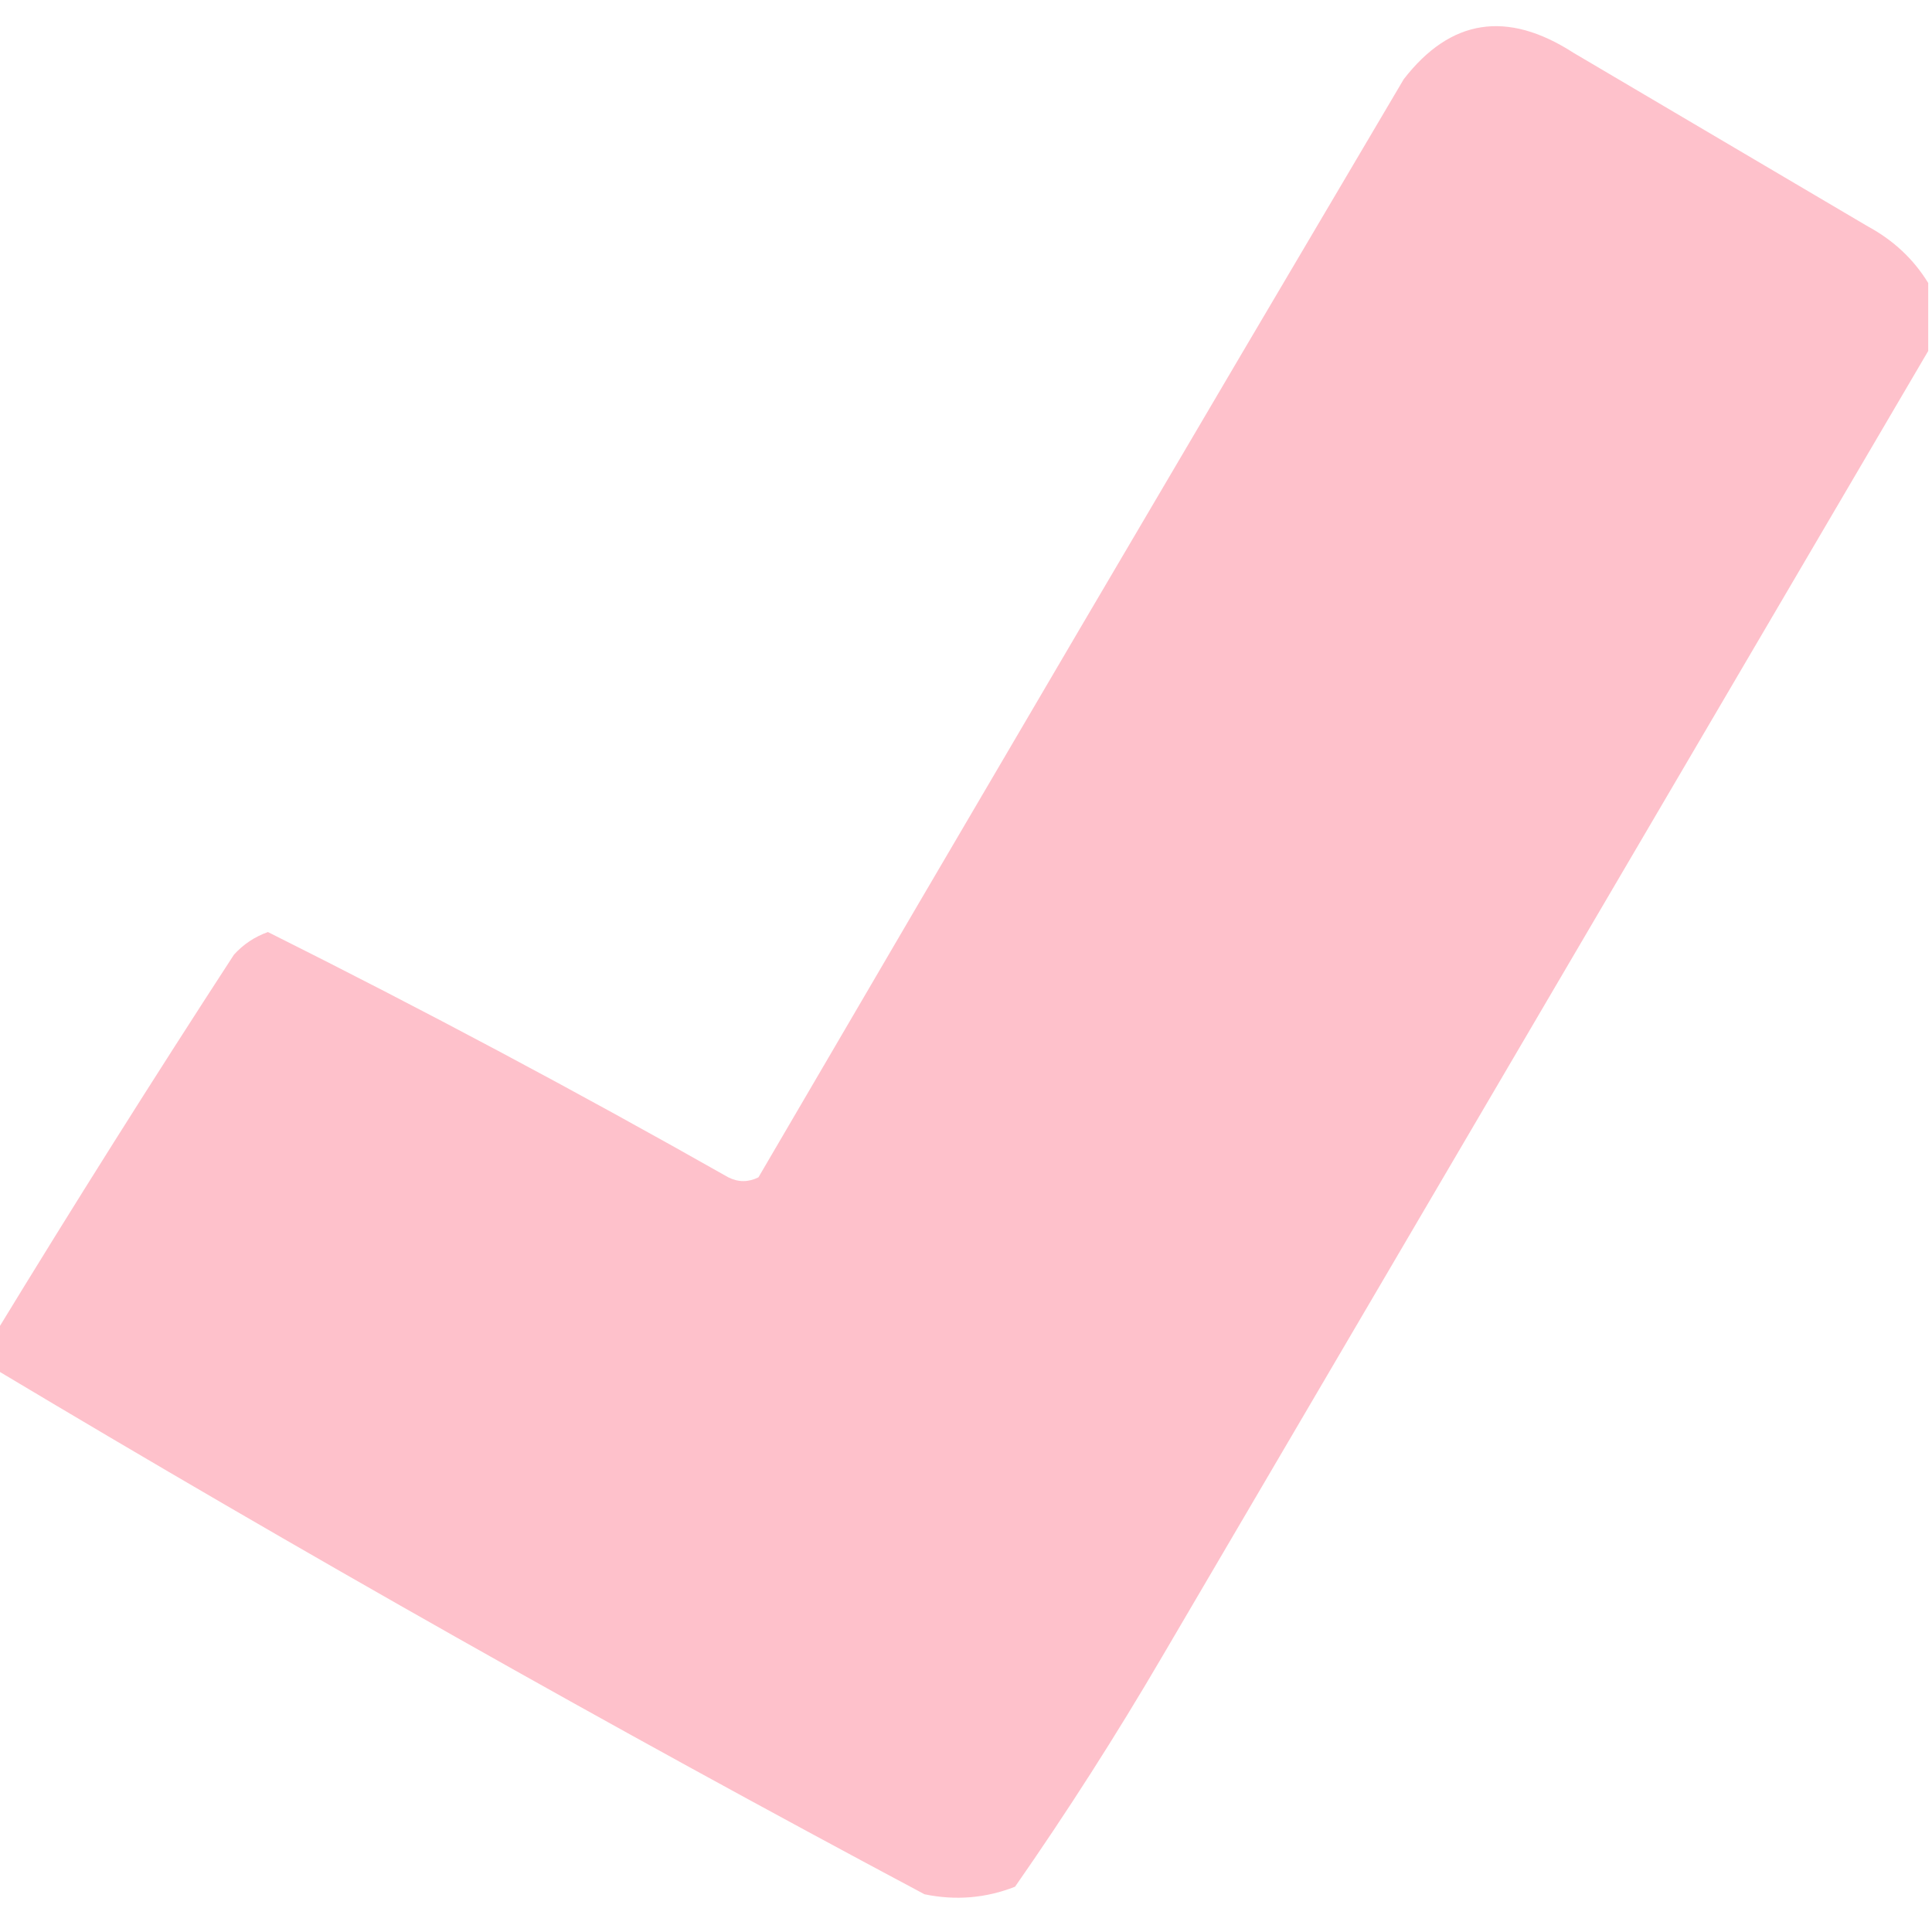 <?xml version="1.0" encoding="UTF-8"?>
<!DOCTYPE svg PUBLIC "-//W3C//DTD SVG 1.1//EN" "http://www.w3.org/Graphics/SVG/1.1/DTD/svg11.dtd">
<svg xmlns="http://www.w3.org/2000/svg" version="1.1" width="256px" height="256px" style="shape-rendering:geometricPrecision; text-rendering:geometricPrecision; image-rendering:optimizeQuality; fill-rule:evenodd; clip-rule:evenodd" xmlns:xlink="http://www.w3.org/1999/xlink">
<g><path style="opacity:0.974" fill="#fec0ca" d="M 255.5,37.5 C 255.5,40.5 255.5,43.5 255.5,46.5C 221.693,104.104 187.86,161.77 154,219.5C 147.895,229.935 141.395,240.101 134.5,250C 130.625,251.52 126.625,251.854 122.5,251C 80.842,228.806 39.842,205.64 -0.5,181.5C -0.5,179.833 -0.5,178.167 -0.5,176.5C 9.725,159.729 20.225,143.062 31,126.5C 32.242,125.128 33.742,124.128 35.5,123.5C 56.151,133.824 76.484,144.657 96.5,156C 97.833,156.667 99.167,156.667 100.5,156C 128.874,107.418 157.374,58.918 186,10.5C 192.197,2.487 199.697,1.32 208.5,7C 221.5,14.667 234.5,22.333 247.5,30C 250.897,31.84 253.564,34.34 255.5,37.5 Z"/></g>
</svg>
